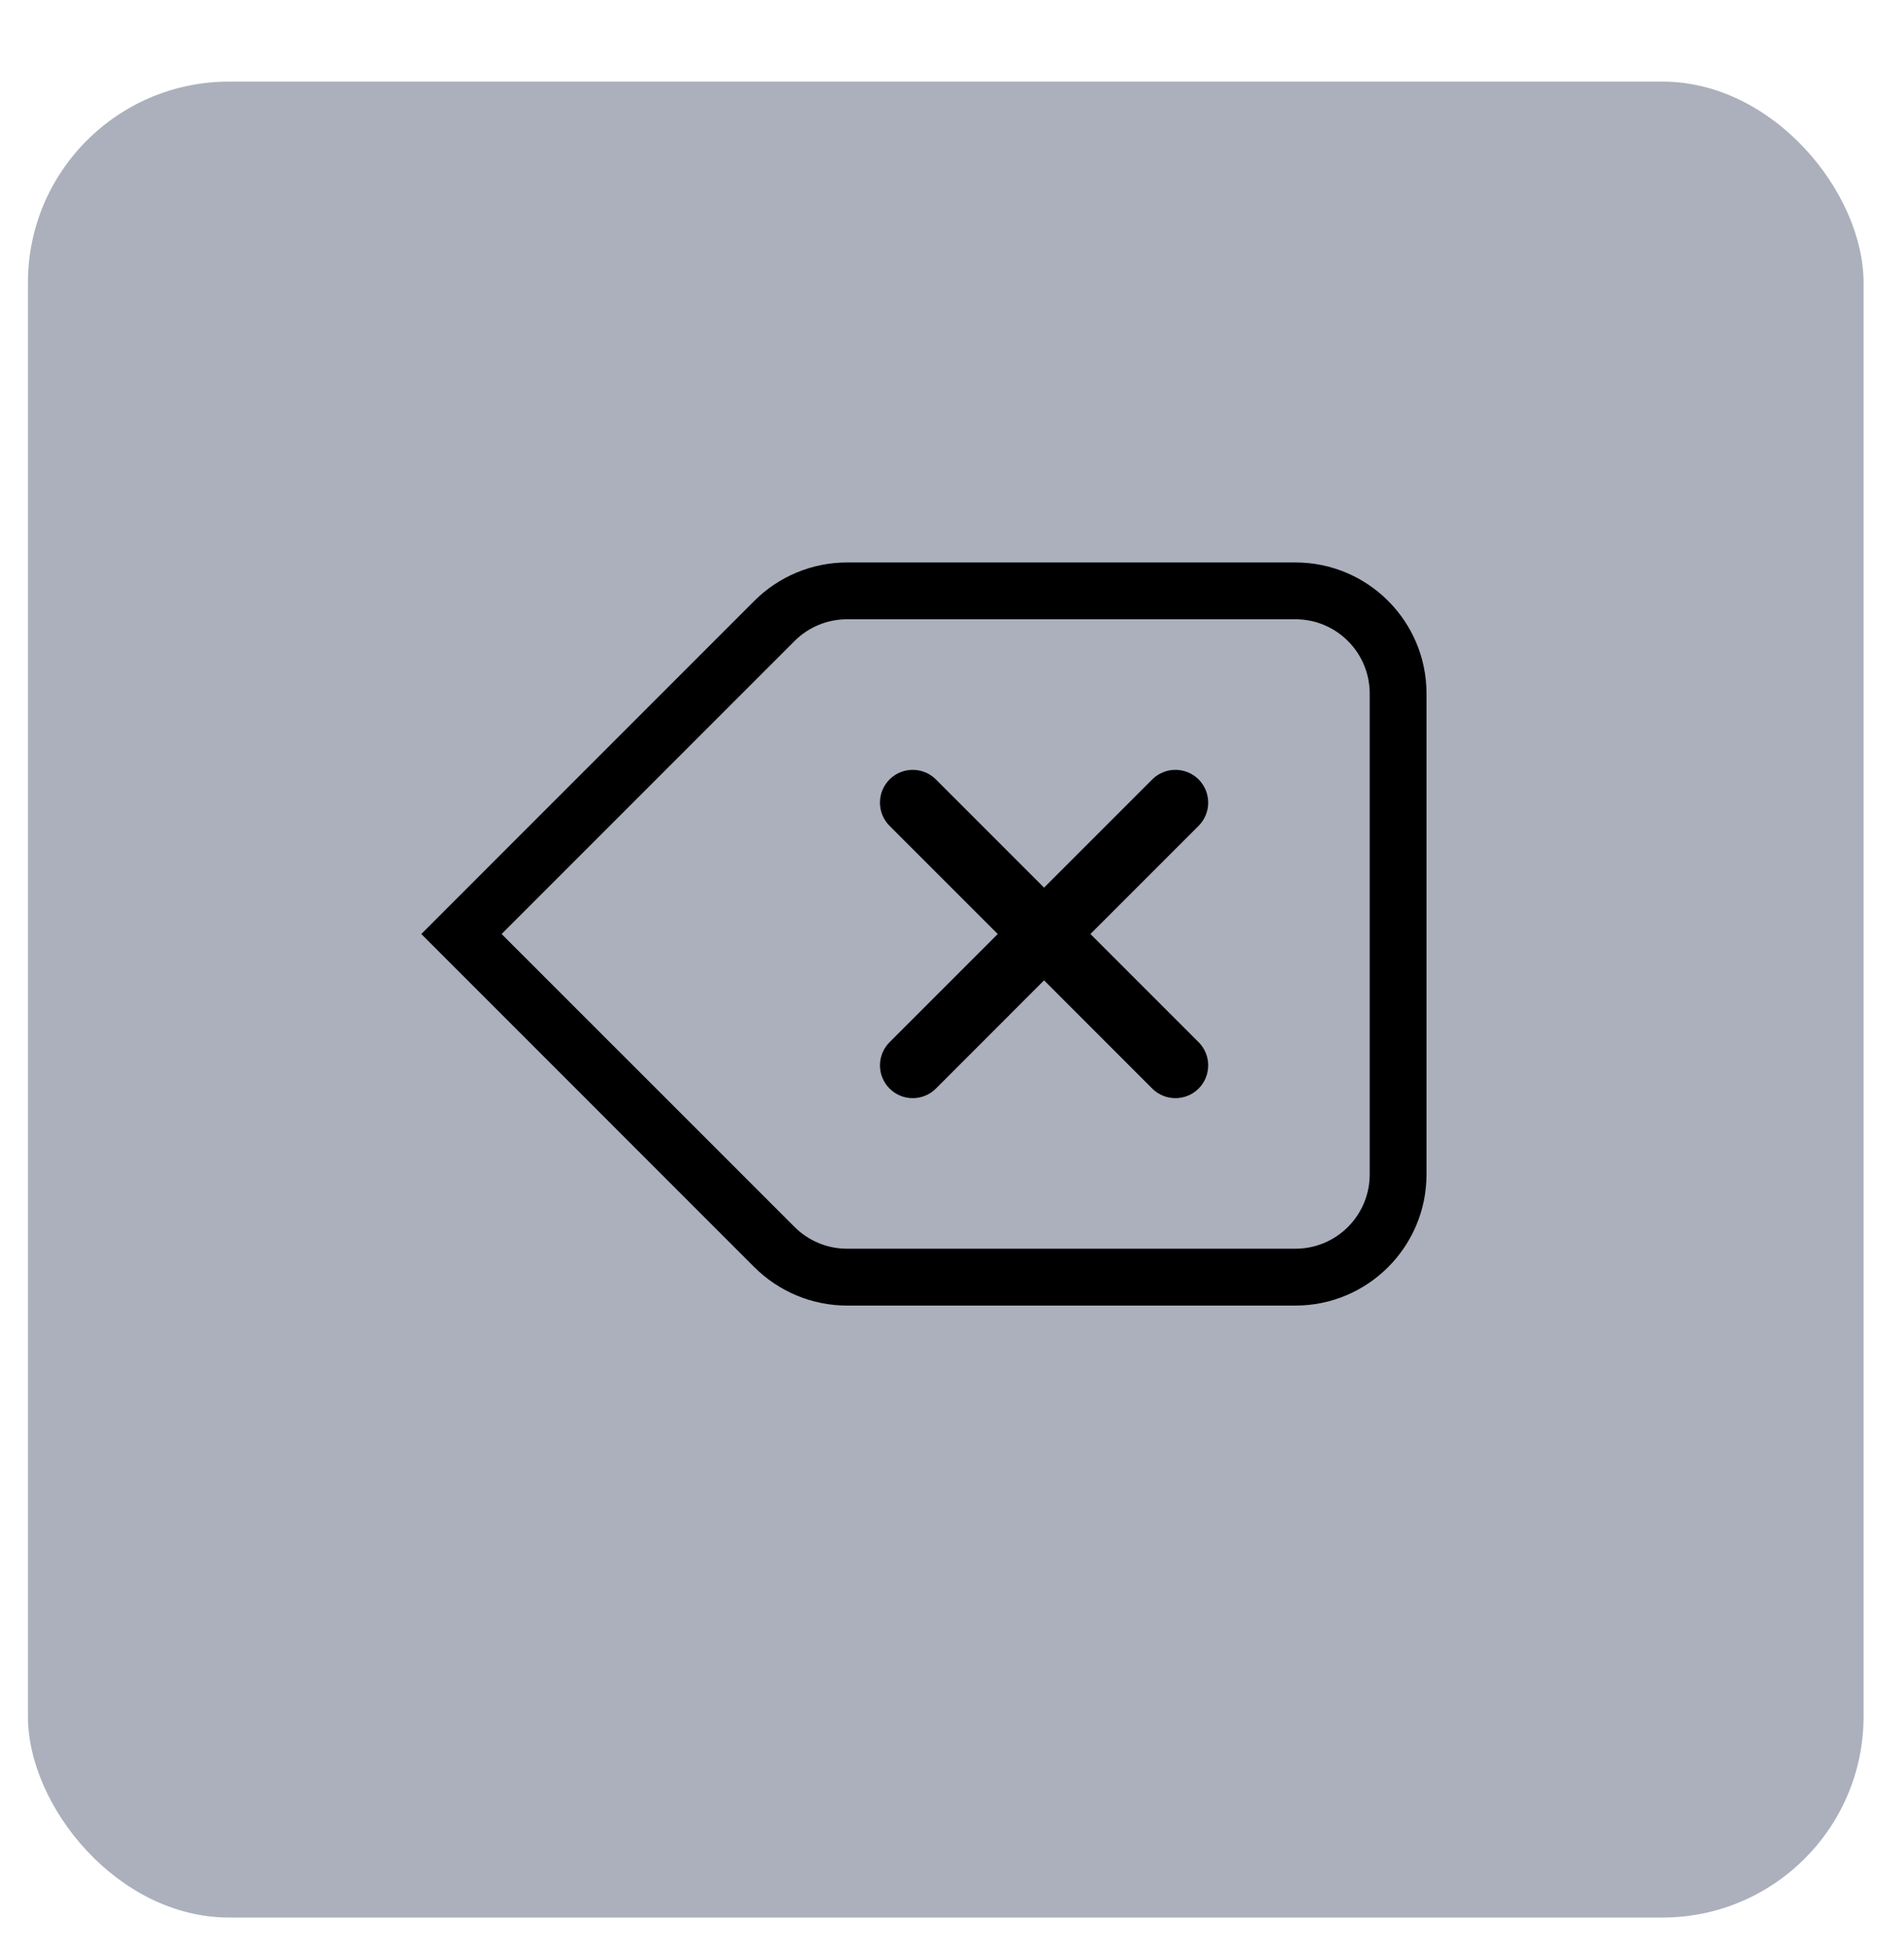 <svg width="42" height="43" viewBox="0 0 42 43" fill="none" xmlns="http://www.w3.org/2000/svg">
<g filter="url(#filter0_d_42_4581)">
<rect x="0.616" y="0.836" width="40.492" height="40.492" rx="4.435" fill="#ABB0BC"/>
</g>
<path d="M19.622 18.214C19.34 17.931 19.34 17.474 19.622 17.191C19.905 16.909 20.363 16.909 20.645 17.191L23.031 19.577L25.417 17.191C25.7 16.909 26.157 16.909 26.44 17.191C26.722 17.474 26.722 17.931 26.44 18.214L24.054 20.6L26.44 22.986C26.722 23.268 26.722 23.726 26.44 24.009C26.157 24.291 25.7 24.291 25.417 24.009L23.031 21.622L20.645 24.009C20.363 24.291 19.905 24.291 19.623 24.009C19.34 23.726 19.34 23.268 19.623 22.986L22.009 20.6L19.622 18.214Z" fill="black"/>
<path fill-rule="evenodd" clip-rule="evenodd" d="M16.64 13.252L9.293 20.6L16.64 27.948C17.183 28.49 17.919 28.795 18.686 28.795H28.575C30.172 28.795 31.467 27.5 31.467 25.902V15.297C31.467 13.7 30.172 12.405 28.575 12.405H18.686C17.919 12.405 17.183 12.71 16.64 13.252ZM28.575 27.541H18.686C18.251 27.541 17.834 27.369 17.527 27.061L11.065 20.6L17.527 14.138C17.834 13.831 18.251 13.658 18.686 13.658H28.575C29.48 13.658 30.214 14.392 30.214 15.297V25.902C30.214 26.808 29.48 27.541 28.575 27.541Z" fill="black"/>
<defs>
<filter id="filter0_d_42_4581" x="0.616" y="0.836" width="40.492" height="41.456" filterUnits="userSpaceOnUse" color-interpolation-filters="sRGB">
<feFlood flood-opacity="0" result="BackgroundImageFix"/>
<feColorMatrix in="SourceAlpha" type="matrix" values="0 0 0 0 0 0 0 0 0 0 0 0 0 0 0 0 0 0 127 0" result="hardAlpha"/>
<feOffset dy="0.964"/>
<feColorMatrix type="matrix" values="0 0 0 0 0 0 0 0 0 0 0 0 0 0 0 0 0 0 0.3 0"/>
<feBlend mode="normal" in2="BackgroundImageFix" result="effect1_dropShadow_42_4581"/>
<feBlend mode="normal" in="SourceGraphic" in2="effect1_dropShadow_42_4581" result="shape"/>
</filter>
</defs>
</svg>
